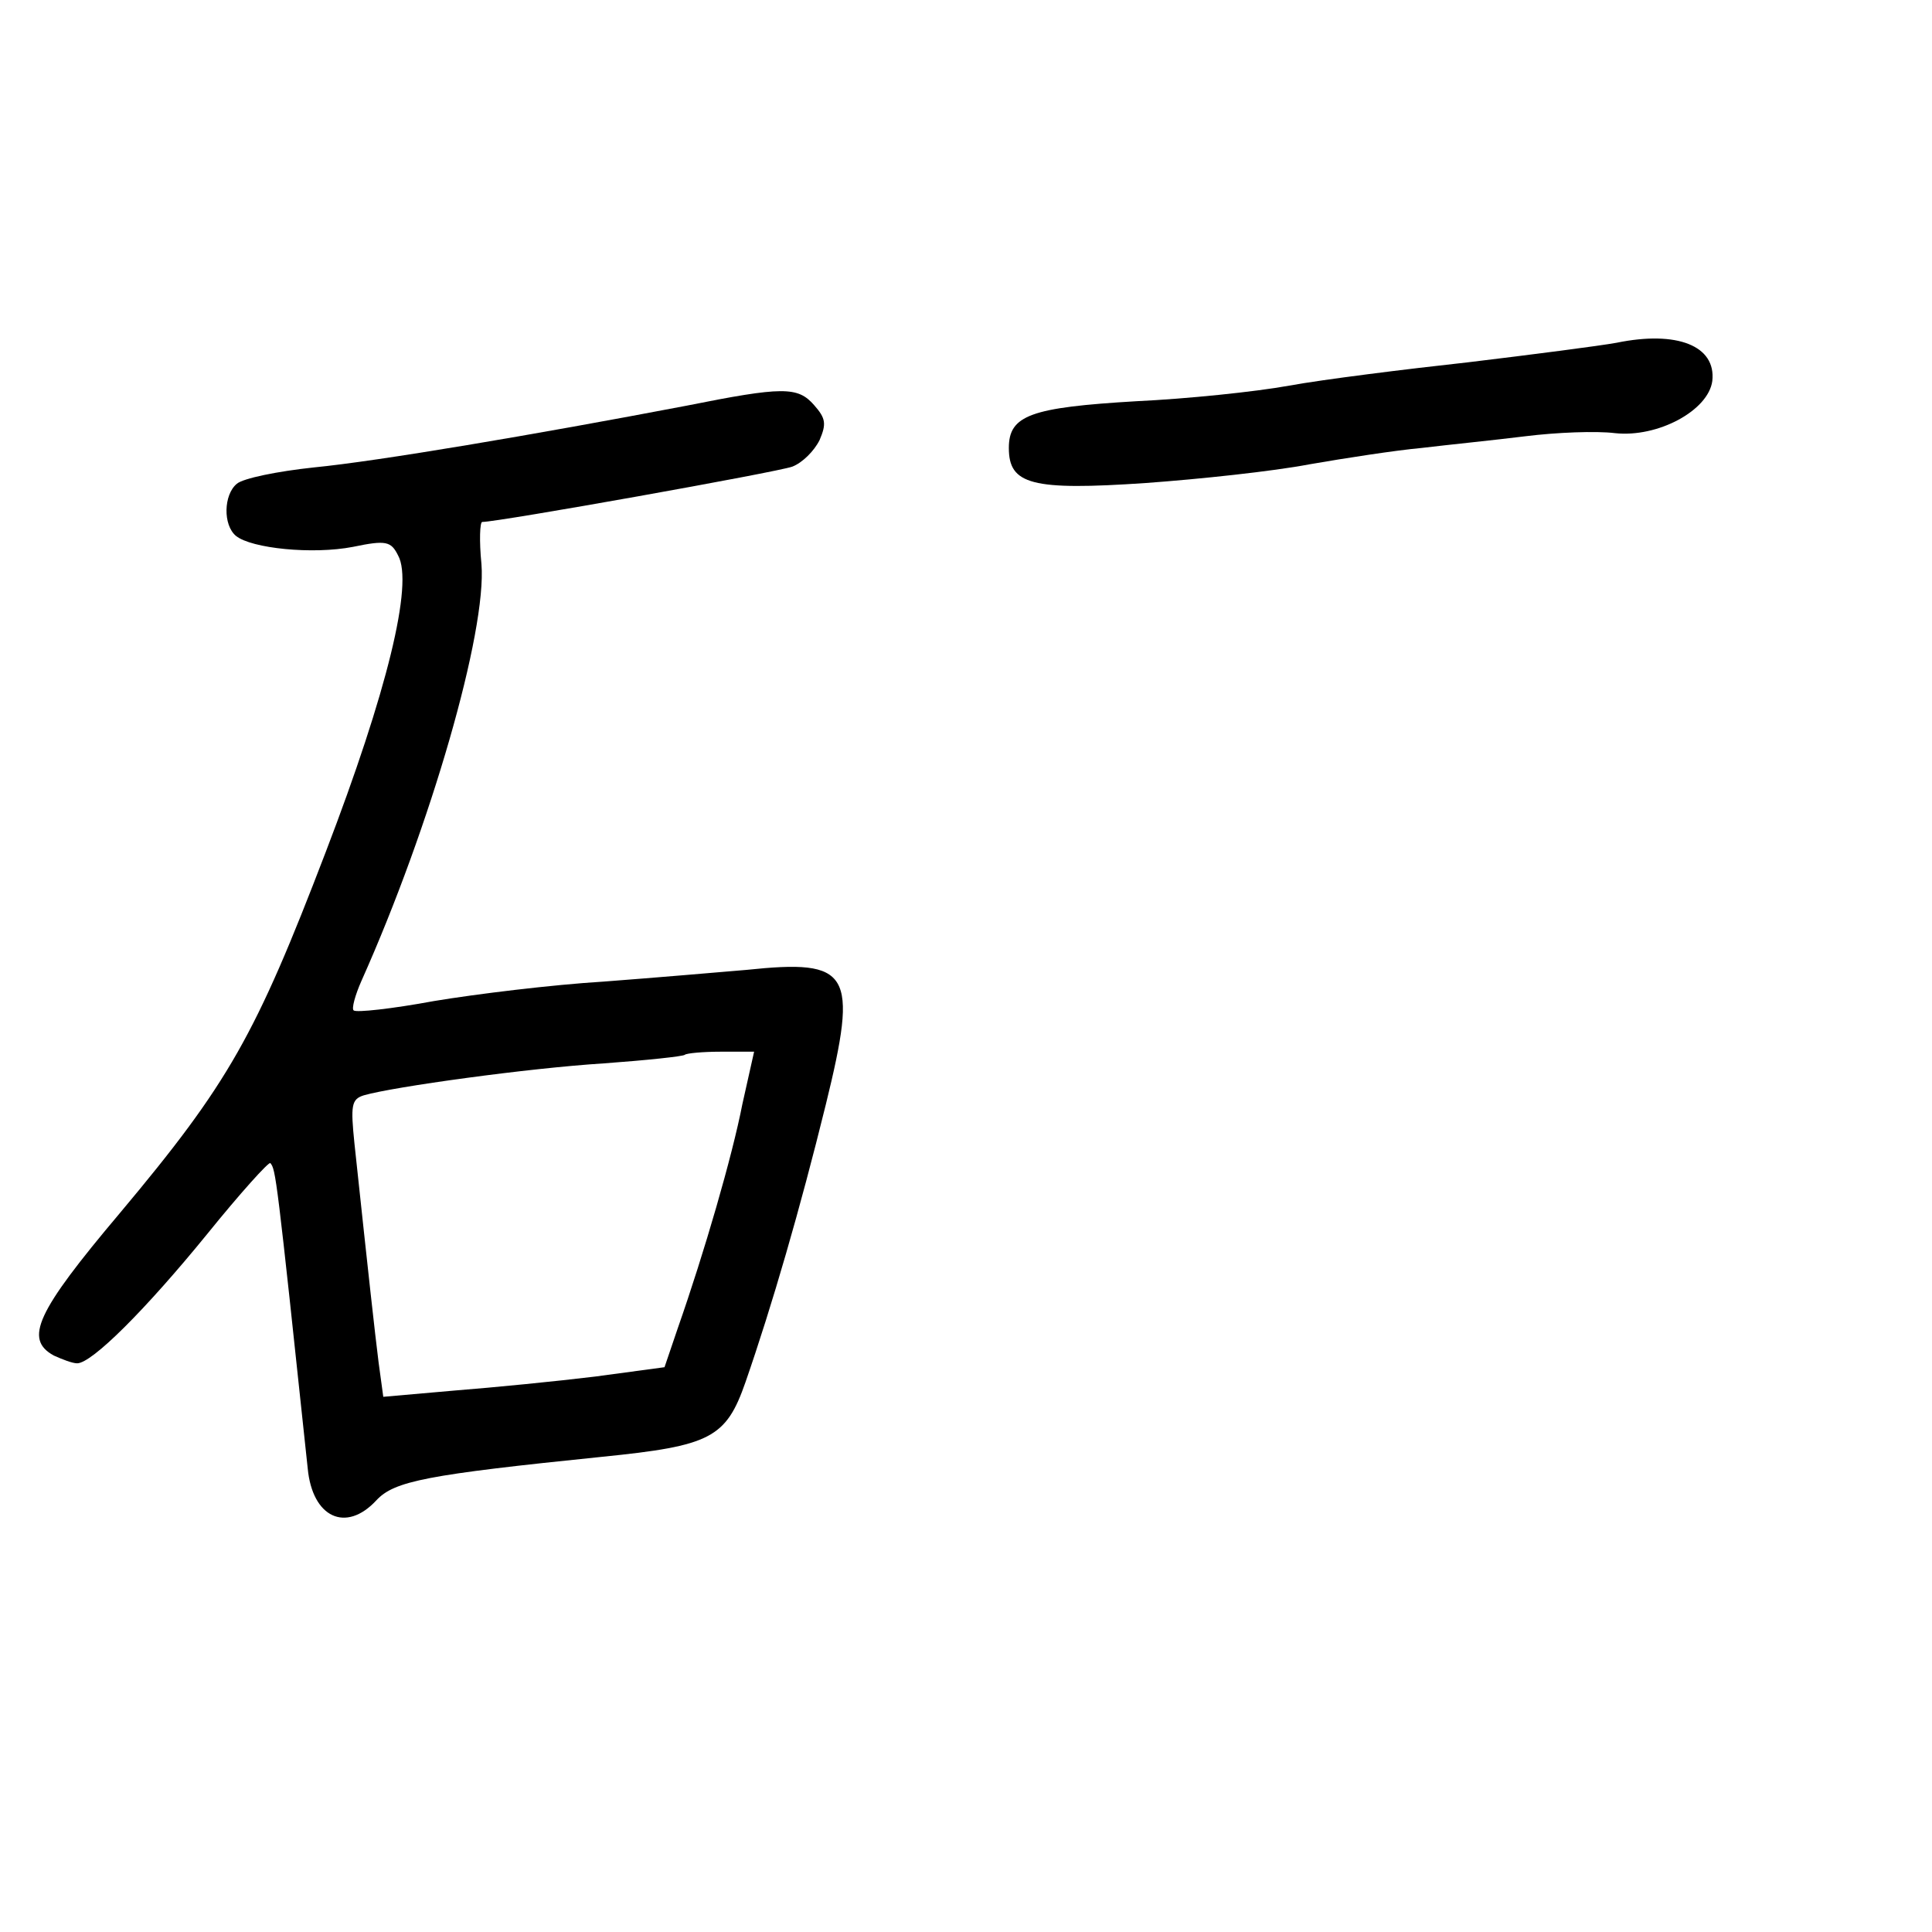 <?xml version="1.0" standalone="no"?>
<!DOCTYPE svg PUBLIC "-//W3C//DTD SVG 20010904//EN"
 "http://www.w3.org/TR/2001/REC-SVG-20010904/DTD/svg10.dtd">
<svg version="1.0" xmlns="http://www.w3.org/2000/svg"
 width="248pt" height="248pt" viewBox="0 0 248 248"
 preserveAspectRatio="xMidYMid meet">
<g transform="translate(0,248) scale(0.1,-0.1)"
fill="#000000" stroke="none">
<path d="M2075 2040 c-22 -4 -107 -15 -190 -25 -82 -9 -186 -22 -230 -30 -44
-8 -132 -17 -196 -20 -136 -8 -164 -18 -164 -60 0 -47 29 -55 176 -45 69 5
163 15 210 24 46 8 111 18 144 21 33 4 93 10 133 15 40 5 91 7 115 4 55 -6
120 29 125 67 5 45 -45 65 -123 49z"/>
<path d="M880 1959 c-194 -37 -395 -71 -477 -79 -47 -5 -91 -14 -99 -21 -17
-14 -18 -53 -1 -67 20 -16 98 -24 150 -14 43 9 49 7 58 -11 20 -36 -14 -175
-93 -381 -90 -235 -124 -296 -264 -463 -108 -128 -123 -162 -85 -183 11 -5 24
-10 30 -10 19 0 88 69 167 166 42 52 79 93 81 91 7 -8 8 -15 48 -392 6 -63 49
-83 88 -41 23 25 65 33 290 56 139 14 159 24 184 96 34 98 70 222 103 356 42
171 32 187 -102 173 -35 -3 -117 -10 -183 -15 -66 -4 -164 -16 -218 -25 -54
-10 -100 -15 -103 -12 -3 2 2 20 10 38 89 199 161 449 154 535 -3 30 -2 54 1
54 21 0 379 64 398 71 13 5 28 20 35 34 9 21 8 28 -7 45 -21 24 -40 24 -165
-1z m73 -896 c-13 -67 -49 -191 -83 -288 l-17 -50 -89 -12 c-49 -6 -130 -14
-181 -18 l-91 -8 -6 44 c-5 40 -12 103 -31 281 -5 49 -4 57 12 62 38 11 212
35 308 41 55 4 102 9 104 11 2 2 23 4 46 4 l43 0 -15 -67z"/>
</g>
</svg>
